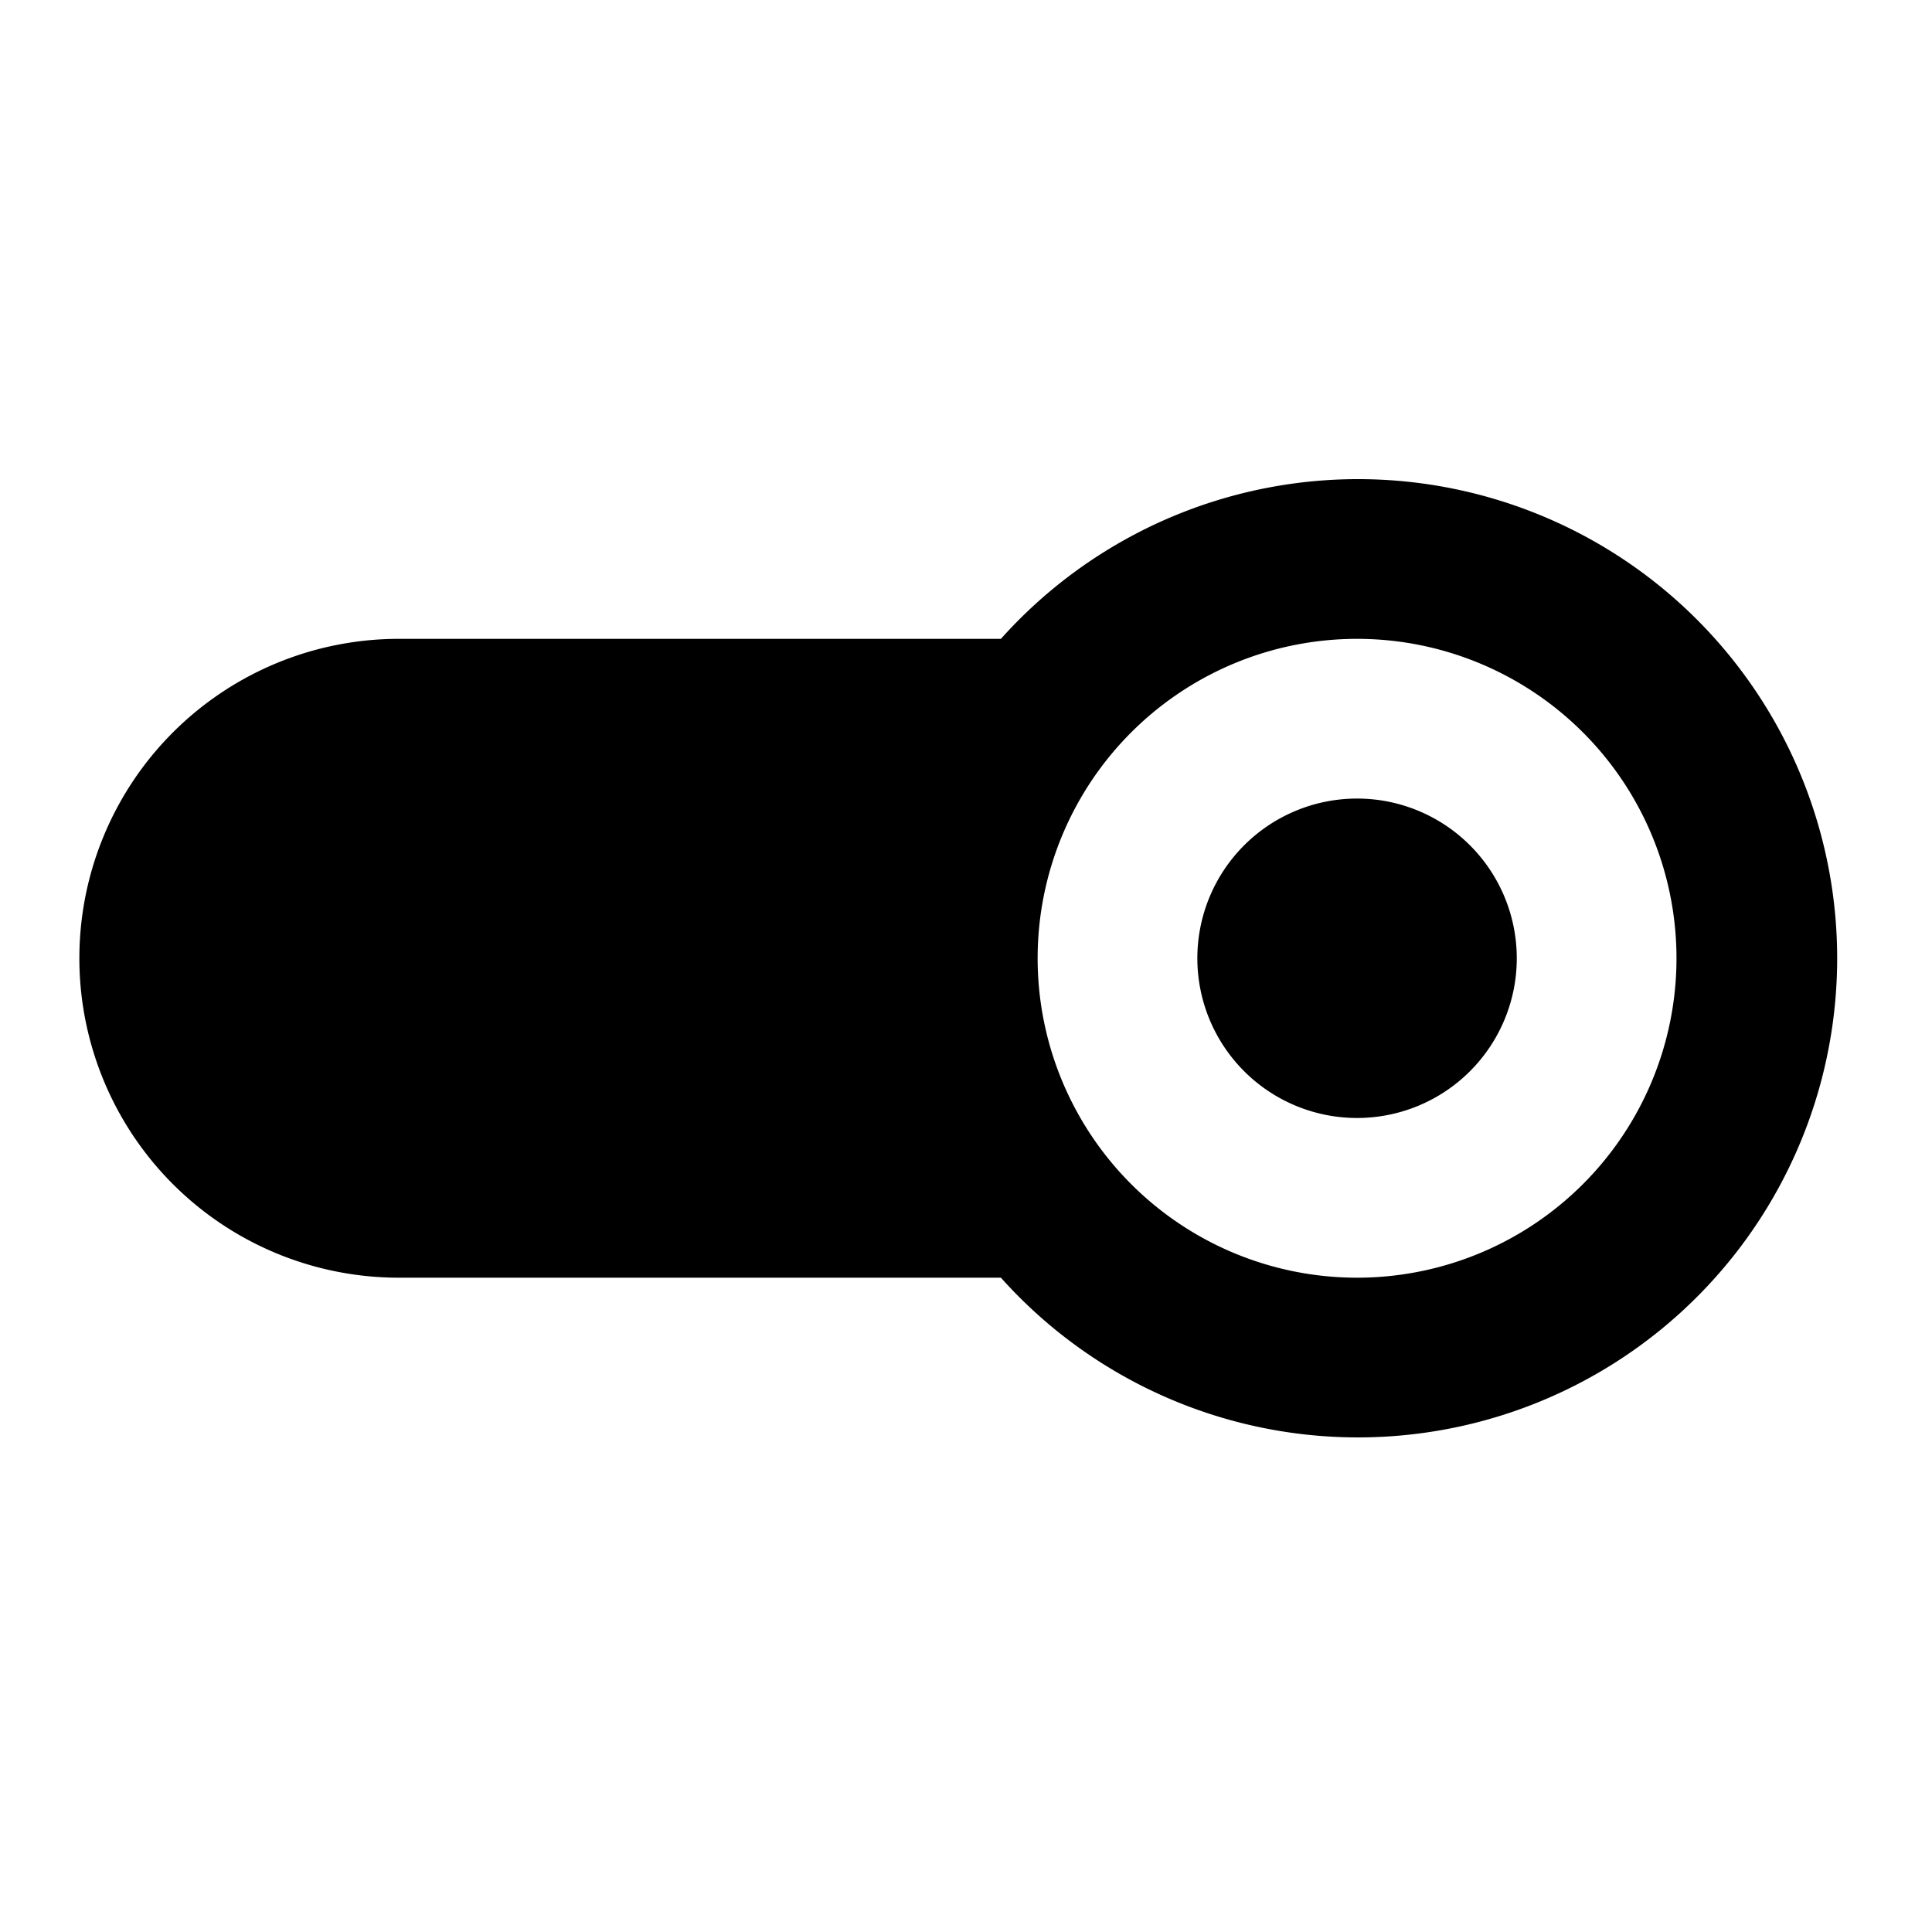<?xml version="1.0" encoding="UTF-8" standalone="no"?>
<svg
   height="32"
   viewBox="0 0 1.5 1.5"
   width="32"
   version="1.1"
   id="svg5"
   sodipodi:docname="enable.svg"
   inkscape:version="1.2.1 (9c6d41e4, 2022-07-14)"
   xmlns:inkscape="http://www.inkscape.org/namespaces/inkscape"
   xmlns:sodipodi="http://sodipodi.sourceforge.net/DTD/sodipodi-0.dtd"
   xmlns="http://www.w3.org/2000/svg"
   xmlns:svg="http://www.w3.org/2000/svg">
  <defs
     id="defs9" />
  <sodipodi:namedview
     id="namedview7"
     pagecolor="#ffffff"
     bordercolor="#000000"
     borderopacity="0.25"
     inkscape:showpageshadow="2"
     inkscape:pageopacity="0.0"
     inkscape:pagecheckerboard="0"
     inkscape:deskcolor="#d1d1d1"
     showgrid="false"
     inkscape:zoom="0.4609375"
     inkscape:cx="-90.033898"
     inkscape:cy="256"
     inkscape:window-width="1280"
     inkscape:window-height="430"
     inkscape:window-x="0"
     inkscape:window-y="880"
     inkscape:window-maximized="0"
     inkscape:current-layer="svg5" />
  <g
     id="Glyph"
     transform="matrix(0.062,0,0,0.062,-3.7924859e-4,0)">
    <path
       d="m 1,12 a 4,4 0 0 0 4,4 h 7.54 a 6,6 0 1 0 0,-8 H 5 a 4,4 0 0 0 -4,4 z m 12,0 a 4,4 0 1 1 4,4 4,4 0 0 1 -4,-4 z m 4,-2 a 2,2 0 1 1 -2,2 2,2 0 0 1 2,-2 z"
       id="path2" />
  </g>
</svg>
